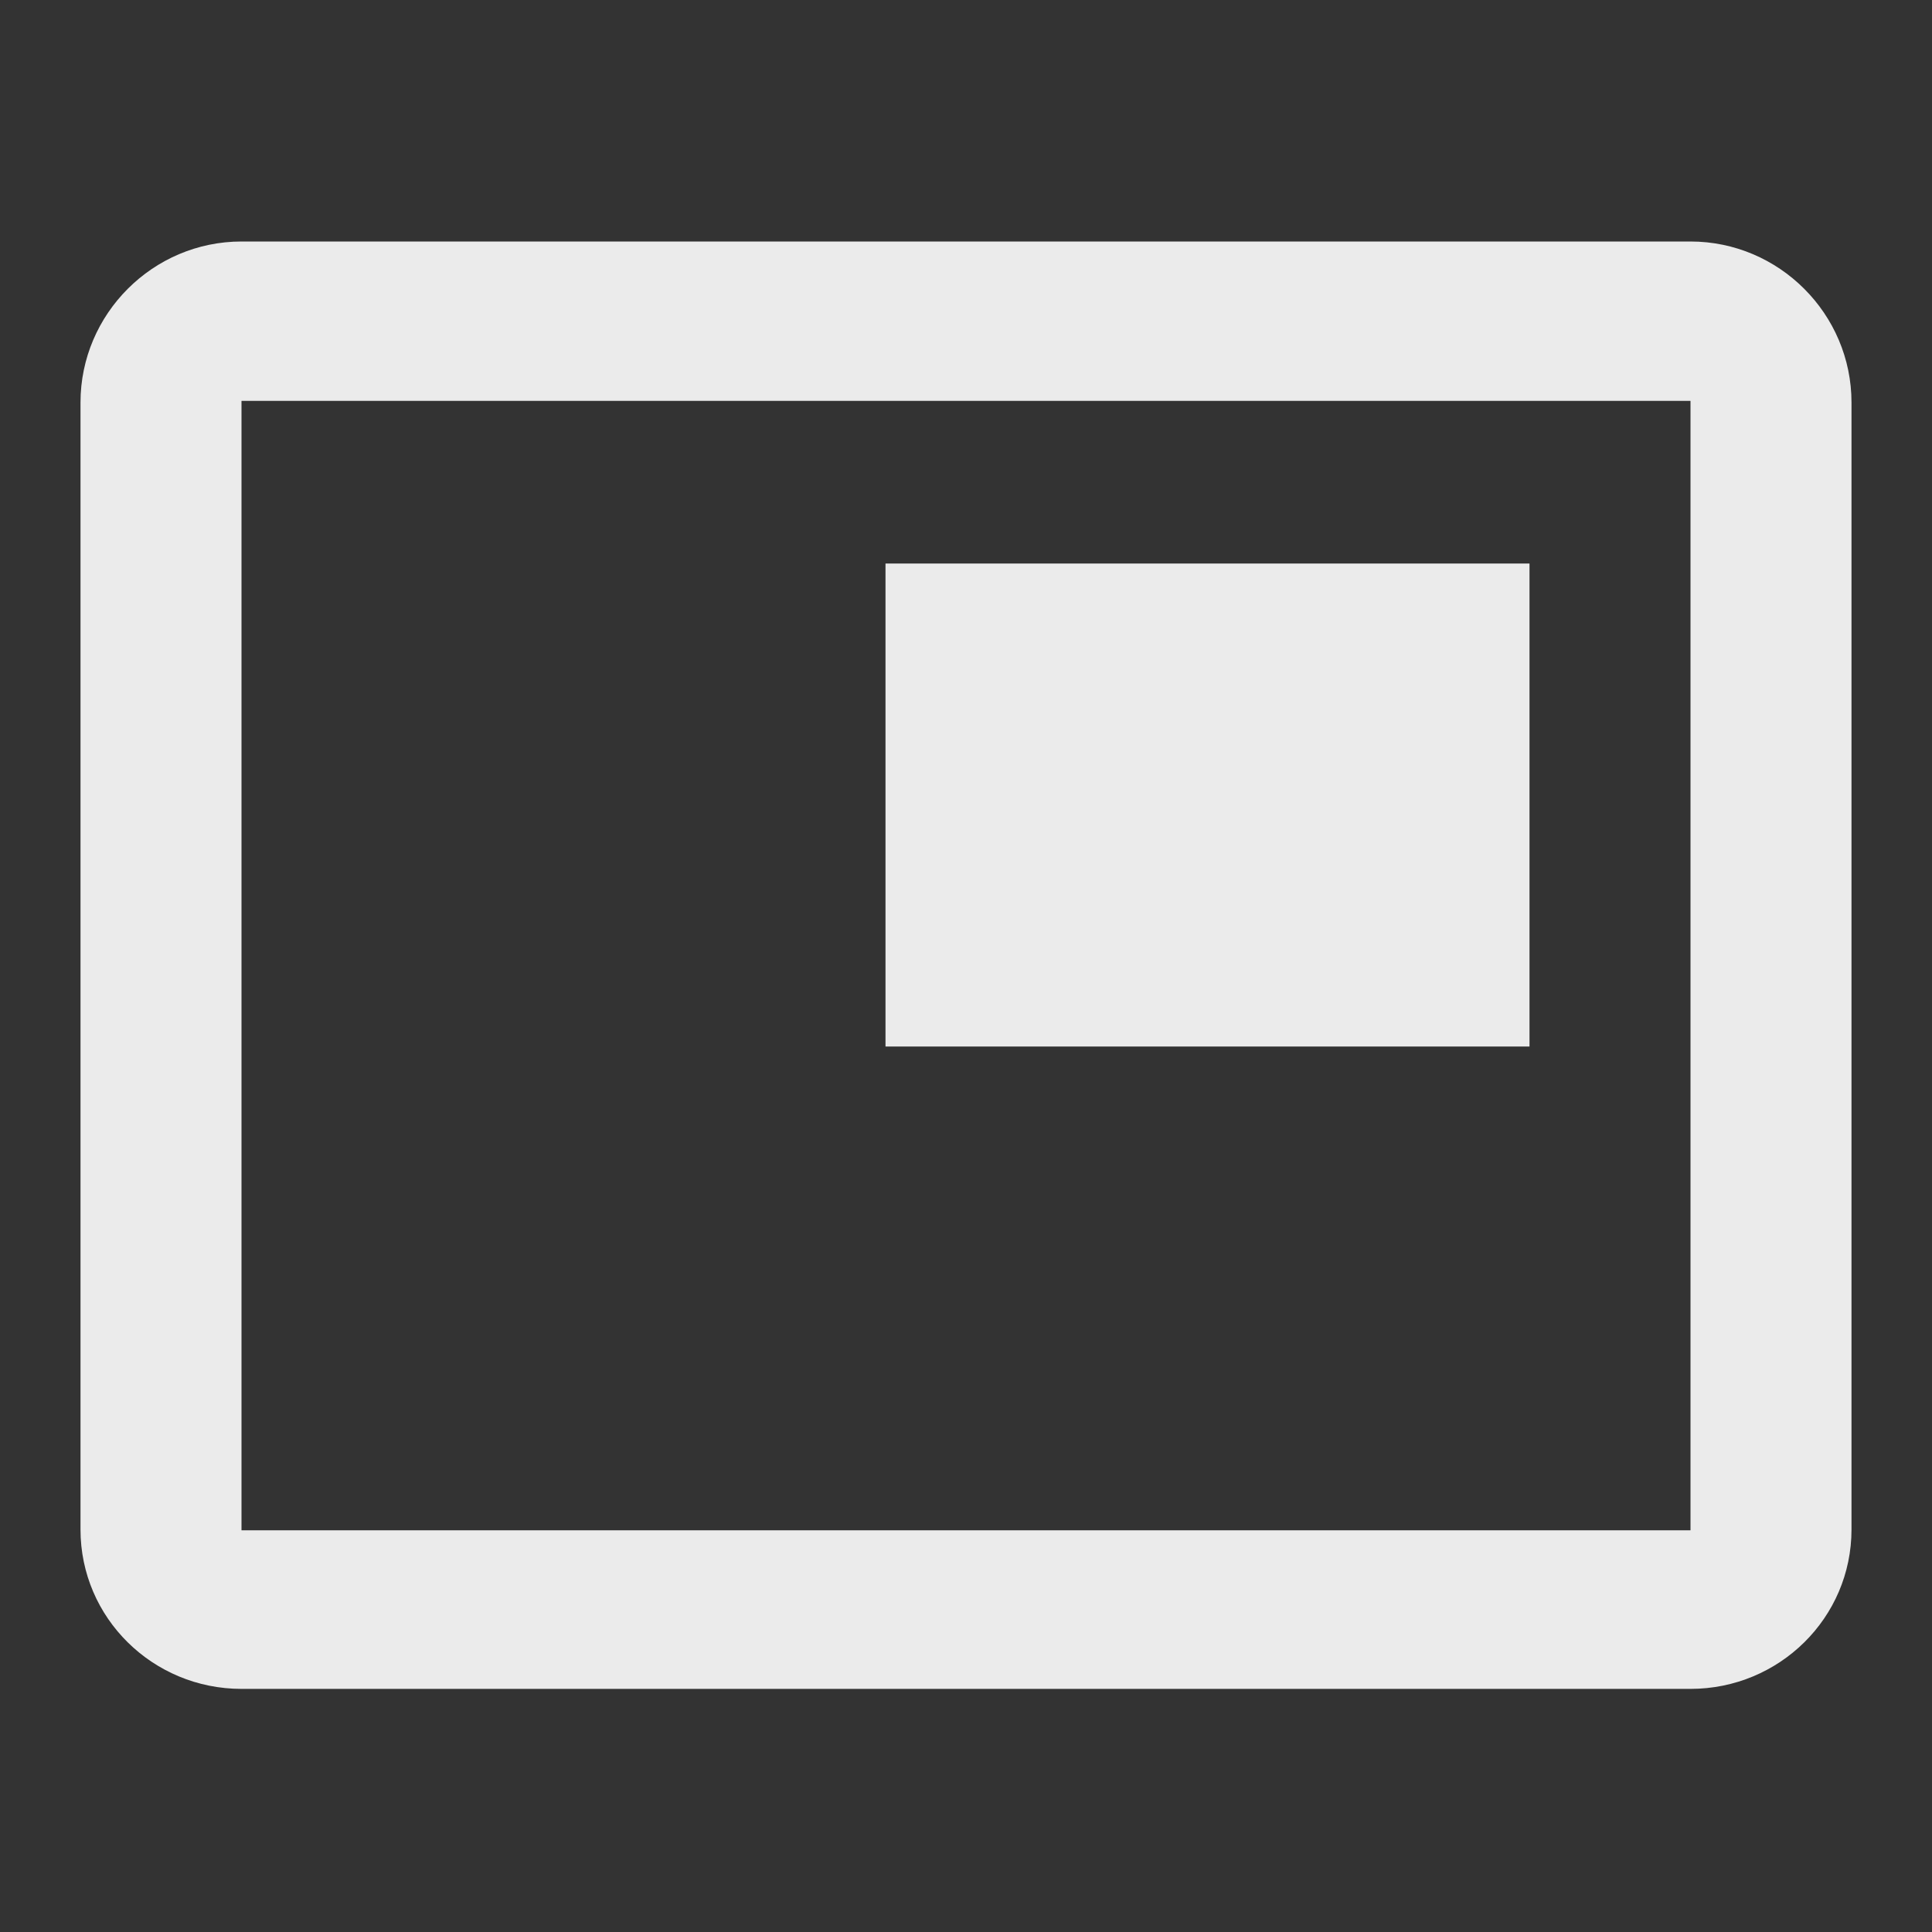<!-- Generated by IcoMoon.io -->
<svg version="1.1" xmlns="http://www.w3.org/2000/svg" width="280" height="280" viewBox="0 0 280 280">
<rect x="0" y="0" width="280" height="280" fill="#333333" stroke="none"/>
<title>mt-picture_in_picture</title>
<path fill="#ebebeb" d="M221.667 81.667h-93.333v70h93.333v-70zM245 35h-210c-12.833 0-23.333 10.5-23.333 23.333v163.333c0 12.833 10.5 23.1 23.333 23.1h210c12.833 0 23.333-10.267 23.333-23.1v-163.333c0-12.833-10.5-23.333-23.333-23.333v0zM245 221.783h-210v-163.683h210v163.683z"></path>
</svg>
